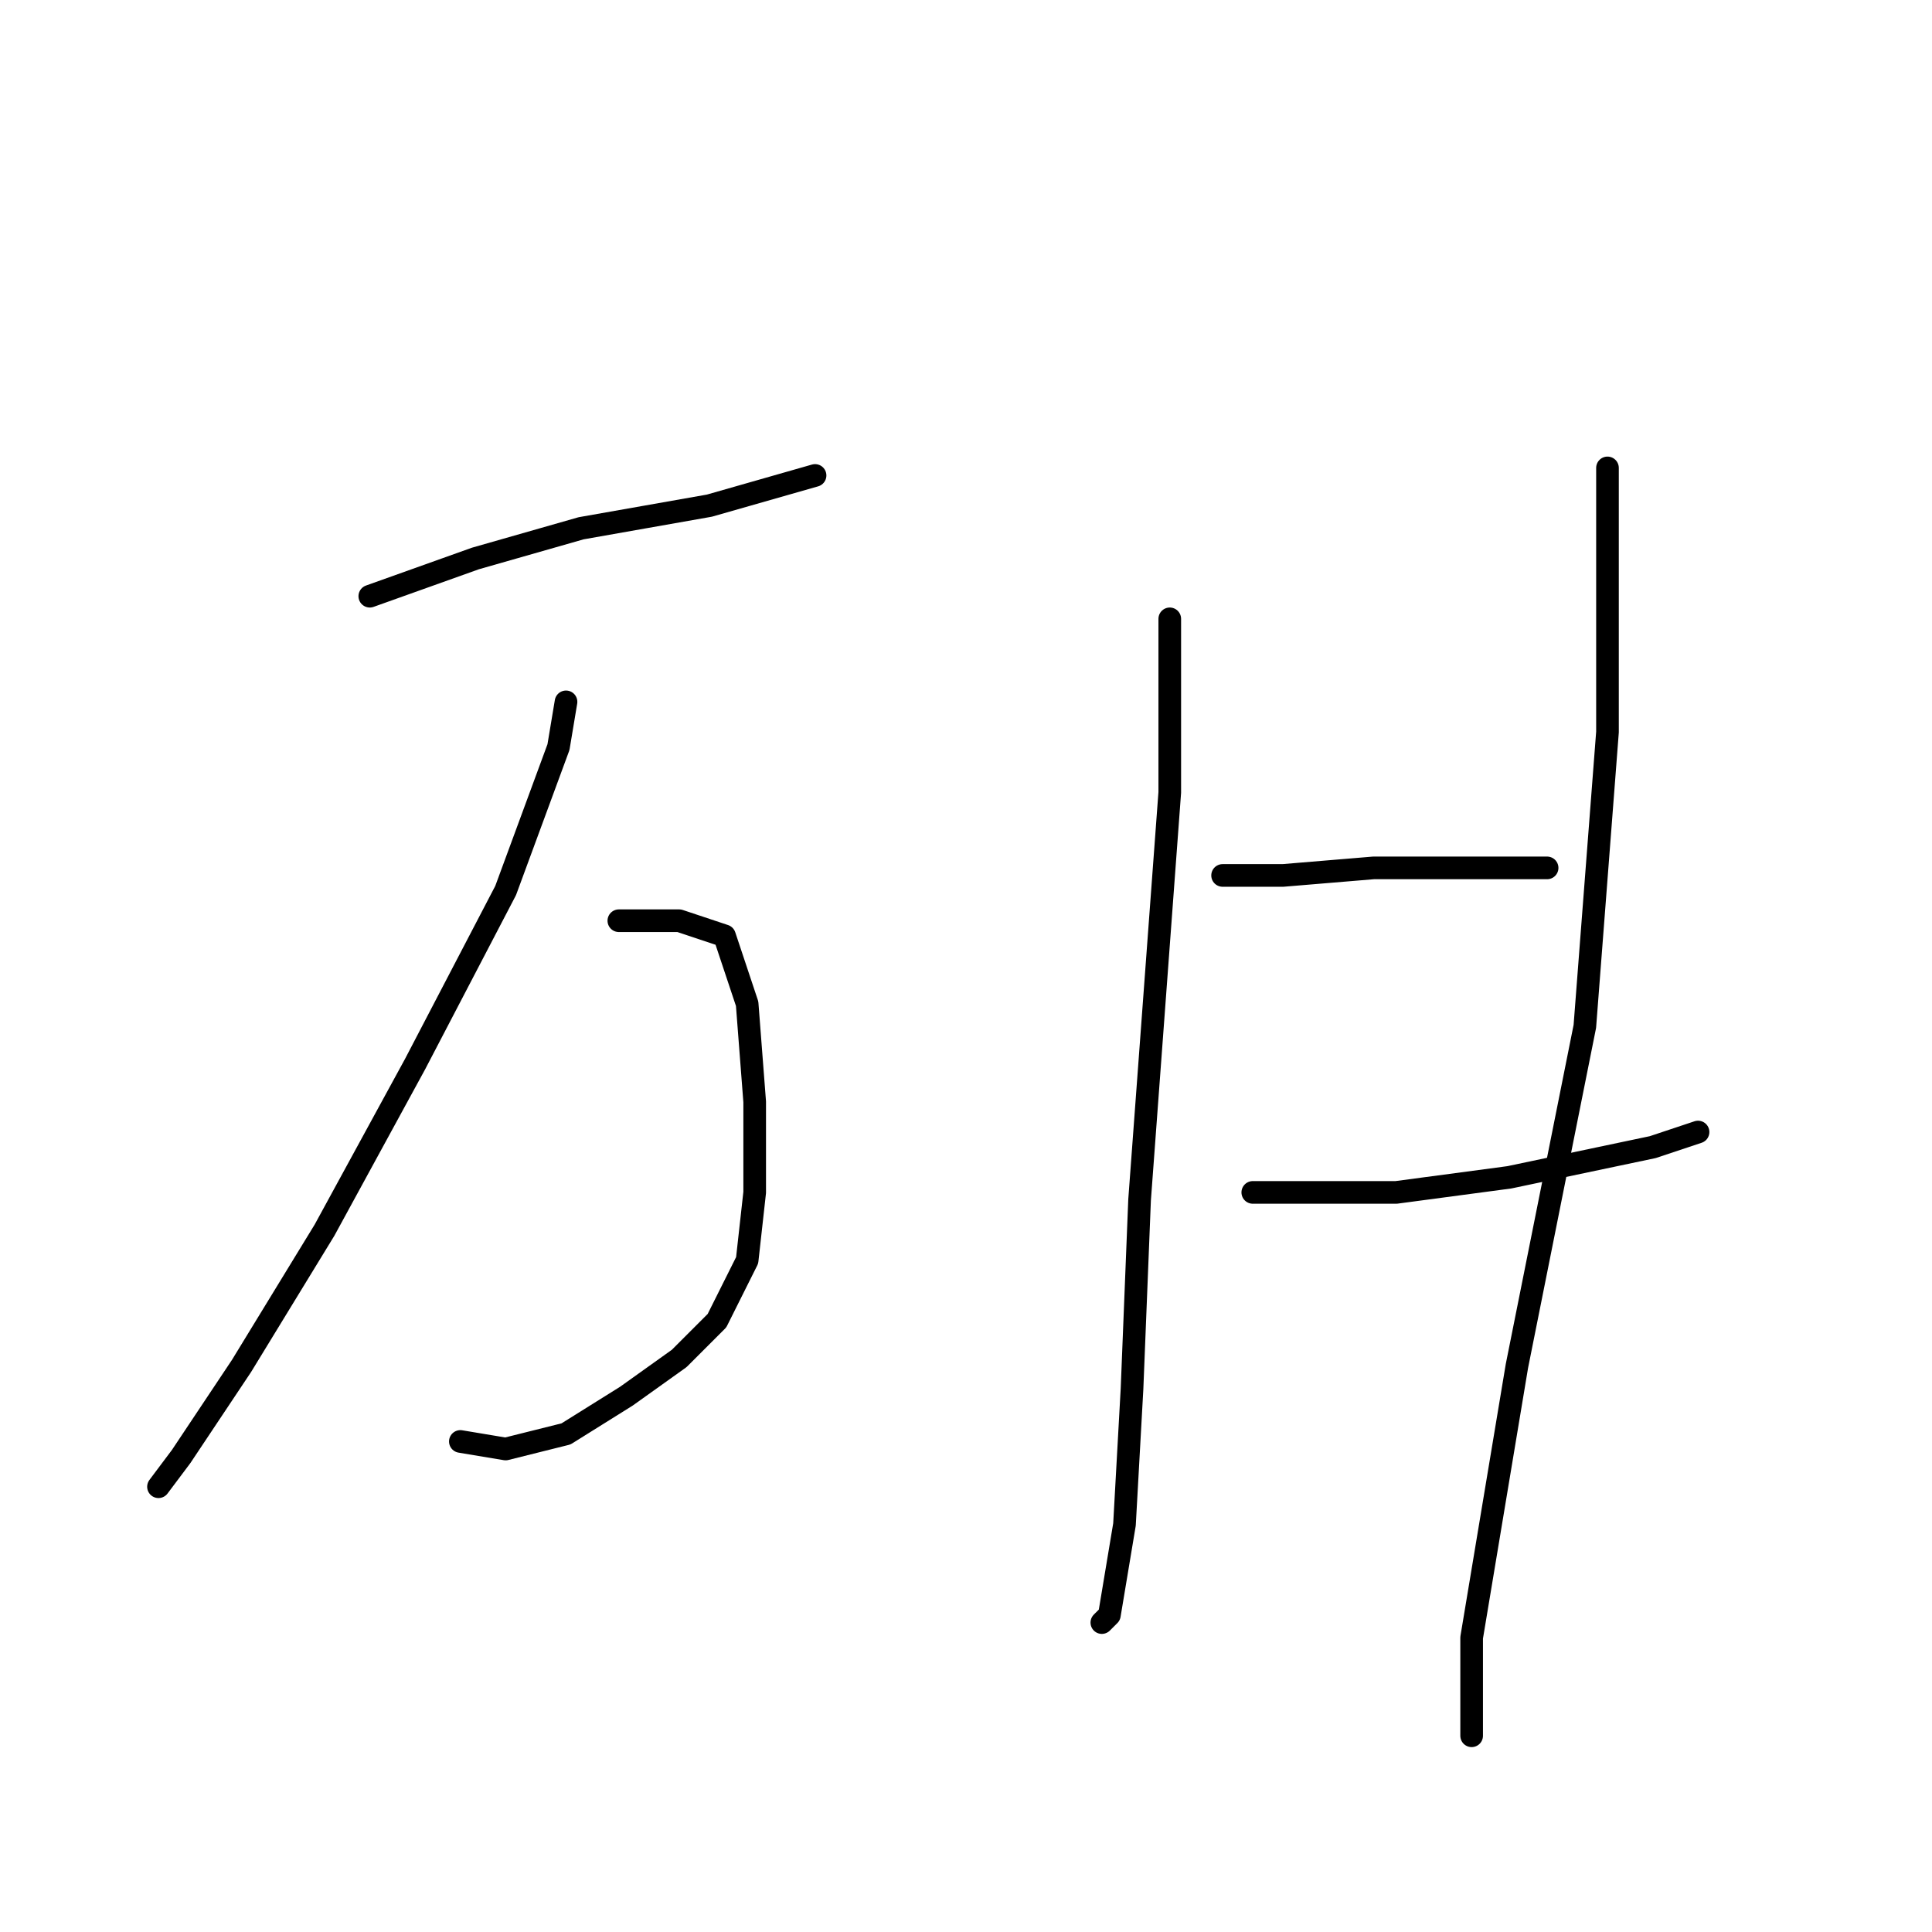 <?xml version="1.0" standalone="no"?>
    <svg width="256" height="256" xmlns="http://www.w3.org/2000/svg" version="1.1">
    <polyline stroke="black" stroke-width="3" stroke-linecap="round" fill="transparent" stroke-linejoin="round" points="49 79 63 74 77 70 94 67 108 63 108 63 " />
        <polyline stroke="black" stroke-width="3" stroke-linecap="round" fill="transparent" stroke-linejoin="round" points="75 93 74 99 67 118 55 141 43 163 32 181 24 193 21 197 21 197 " />
        <polyline stroke="black" stroke-width="3" stroke-linecap="round" fill="transparent" stroke-linejoin="round" points="82 122 90 122 96 124 99 133 100 146 100 158 99 167 95 175 90 180 83 185 75 190 67 192 61 191 61 191 " />
        <polyline stroke="black" stroke-width="3" stroke-linecap="round" fill="transparent" stroke-linejoin="round" points="155 82 155 105 153 132 151 159 150 184 149 202 147 214 146 215 146 215 " />
        <polyline stroke="black" stroke-width="3" stroke-linecap="round" fill="transparent" stroke-linejoin="round" points="162 116 170 116 182 115 196 115 205 115 205 115 " />
        <polyline stroke="black" stroke-width="3" stroke-linecap="round" fill="transparent" stroke-linejoin="round" points="166 158 172 158 185 158 200 156 219 152 225 150 225 150 " />
        <polyline stroke="black" stroke-width="3" stroke-linecap="round" fill="transparent" stroke-linejoin="round" points="213 62 213 71 213 97 210 136 201 181 195 217 195 230 195 230 " />
        </svg>